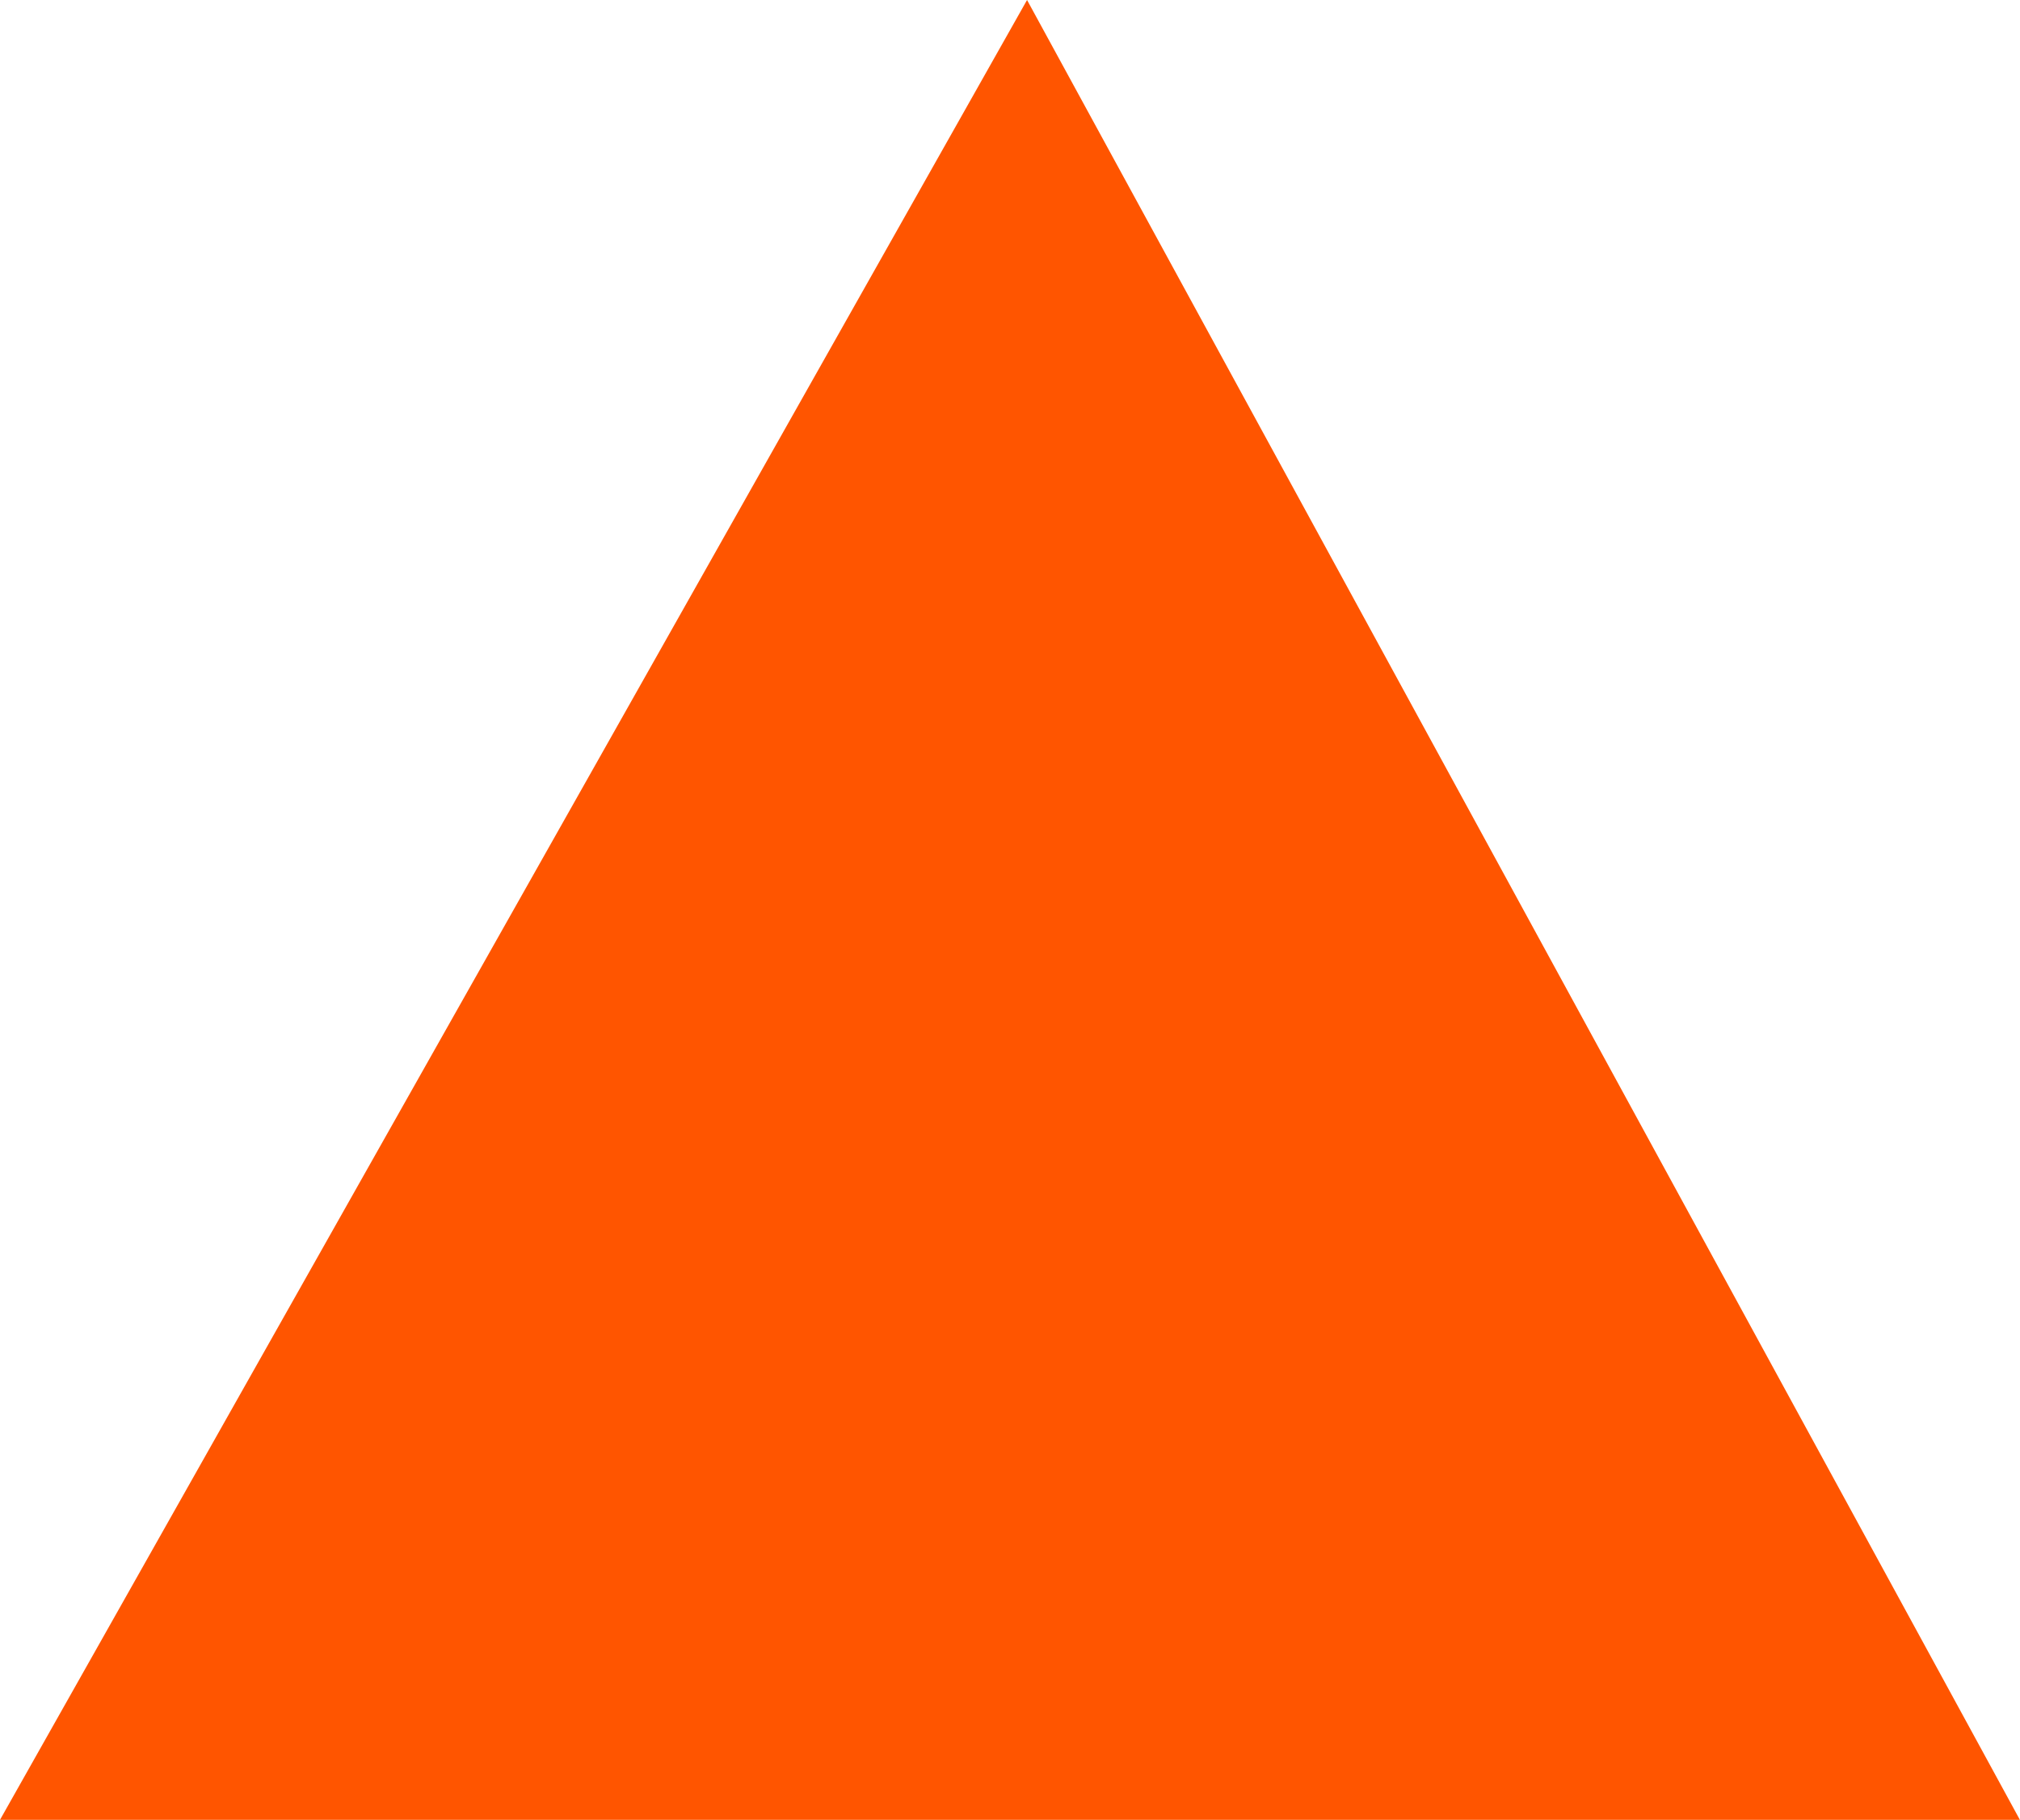 <?xml version="1.0" encoding="UTF-8" standalone="no"?>
<svg viewBox="1.141 -14.953 16.594 14.953"
 xmlns="http://www.w3.org/2000/svg" xmlns:xlink="http://www.w3.org/1999/xlink"  version="1.2" baseProfile="tiny">
<title>Qt SVG Document</title>
<desc>Generated with Qt</desc>
<defs>
</defs>
<g fill="none" stroke="black" stroke-width="1" fill-rule="evenodd" stroke-linecap="square" stroke-linejoin="bevel" >

<g fill="#ff5500" fill-opacity="1" stroke="none" transform="matrix(1,0,0,1,0,0)"
font-family="ESRI Default Marker" font-size="20" font-weight="400" font-style="normal" 
>
<path vector-effect="none" fill-rule="nonzero" d="M1.141,0 L9.578,-14.953 L17.734,0 L1.141,0"/>
</g>
</g>
</svg>

